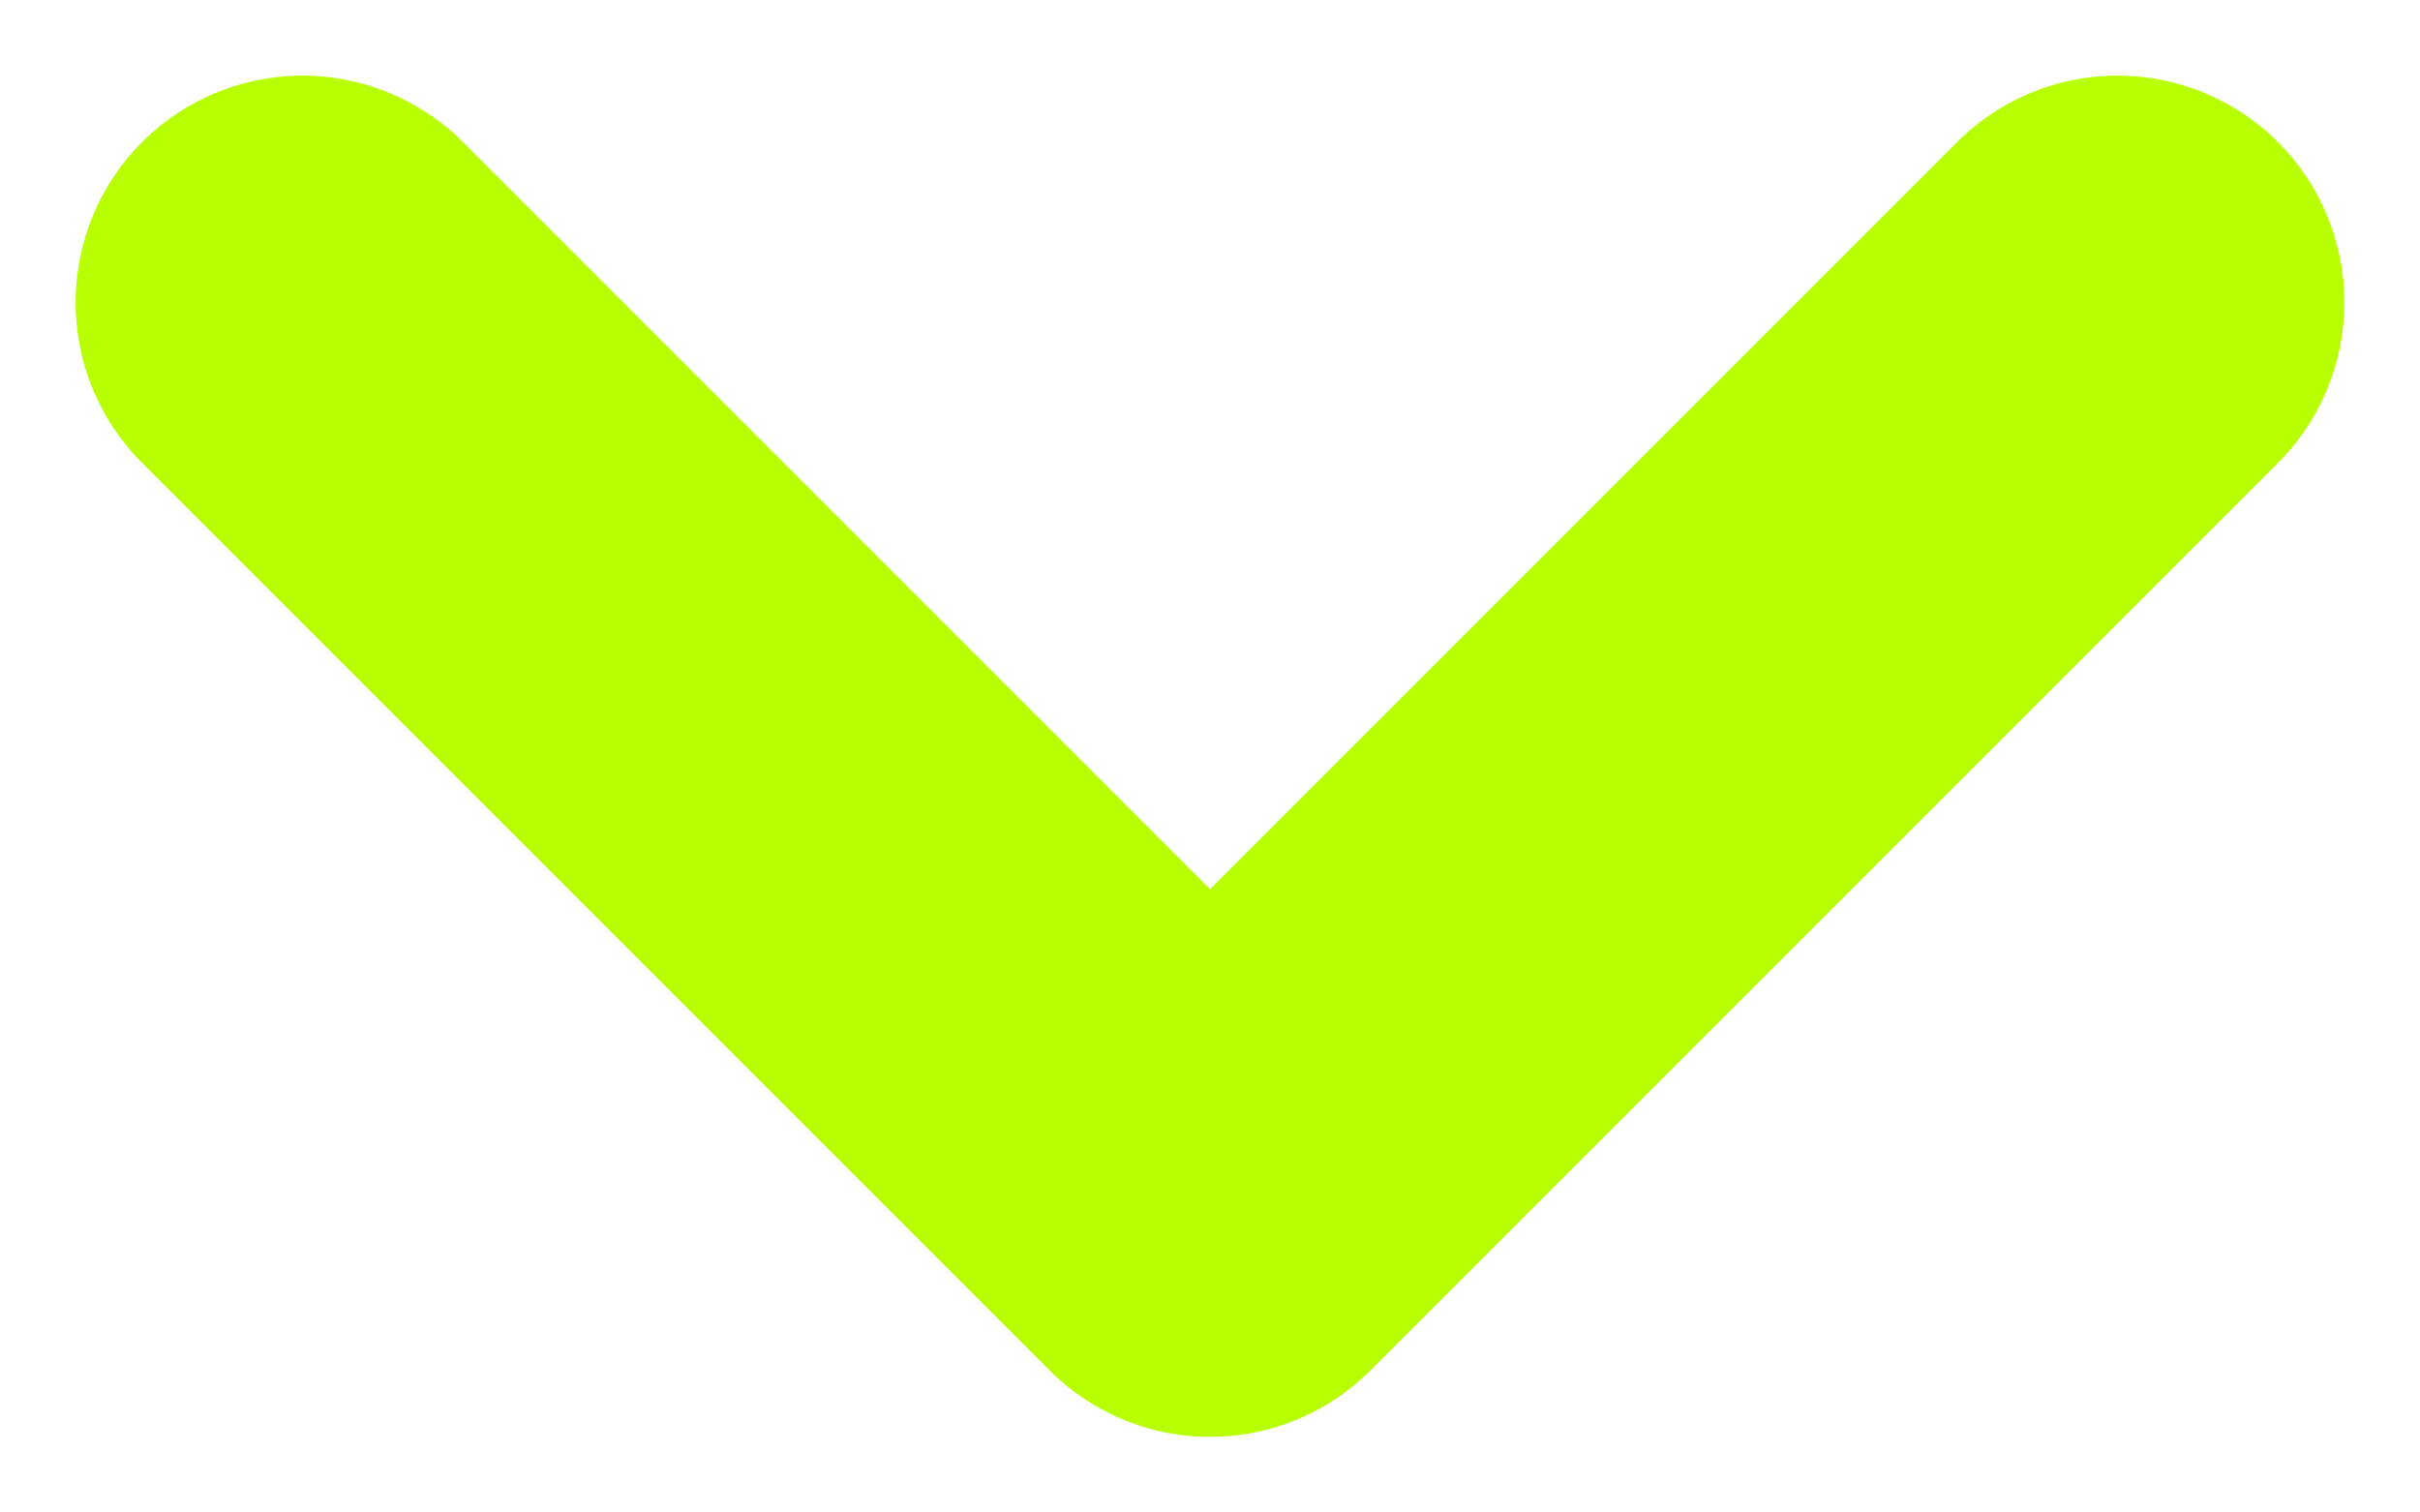 <svg width="16" height="10" viewBox="0 0 16 10" fill="none" xmlns="http://www.w3.org/2000/svg">
<path d="M14 2L8 8L2 2" stroke="#B8FF04" stroke-width="3" stroke-linecap="round" stroke-linejoin="round"/>
</svg>
